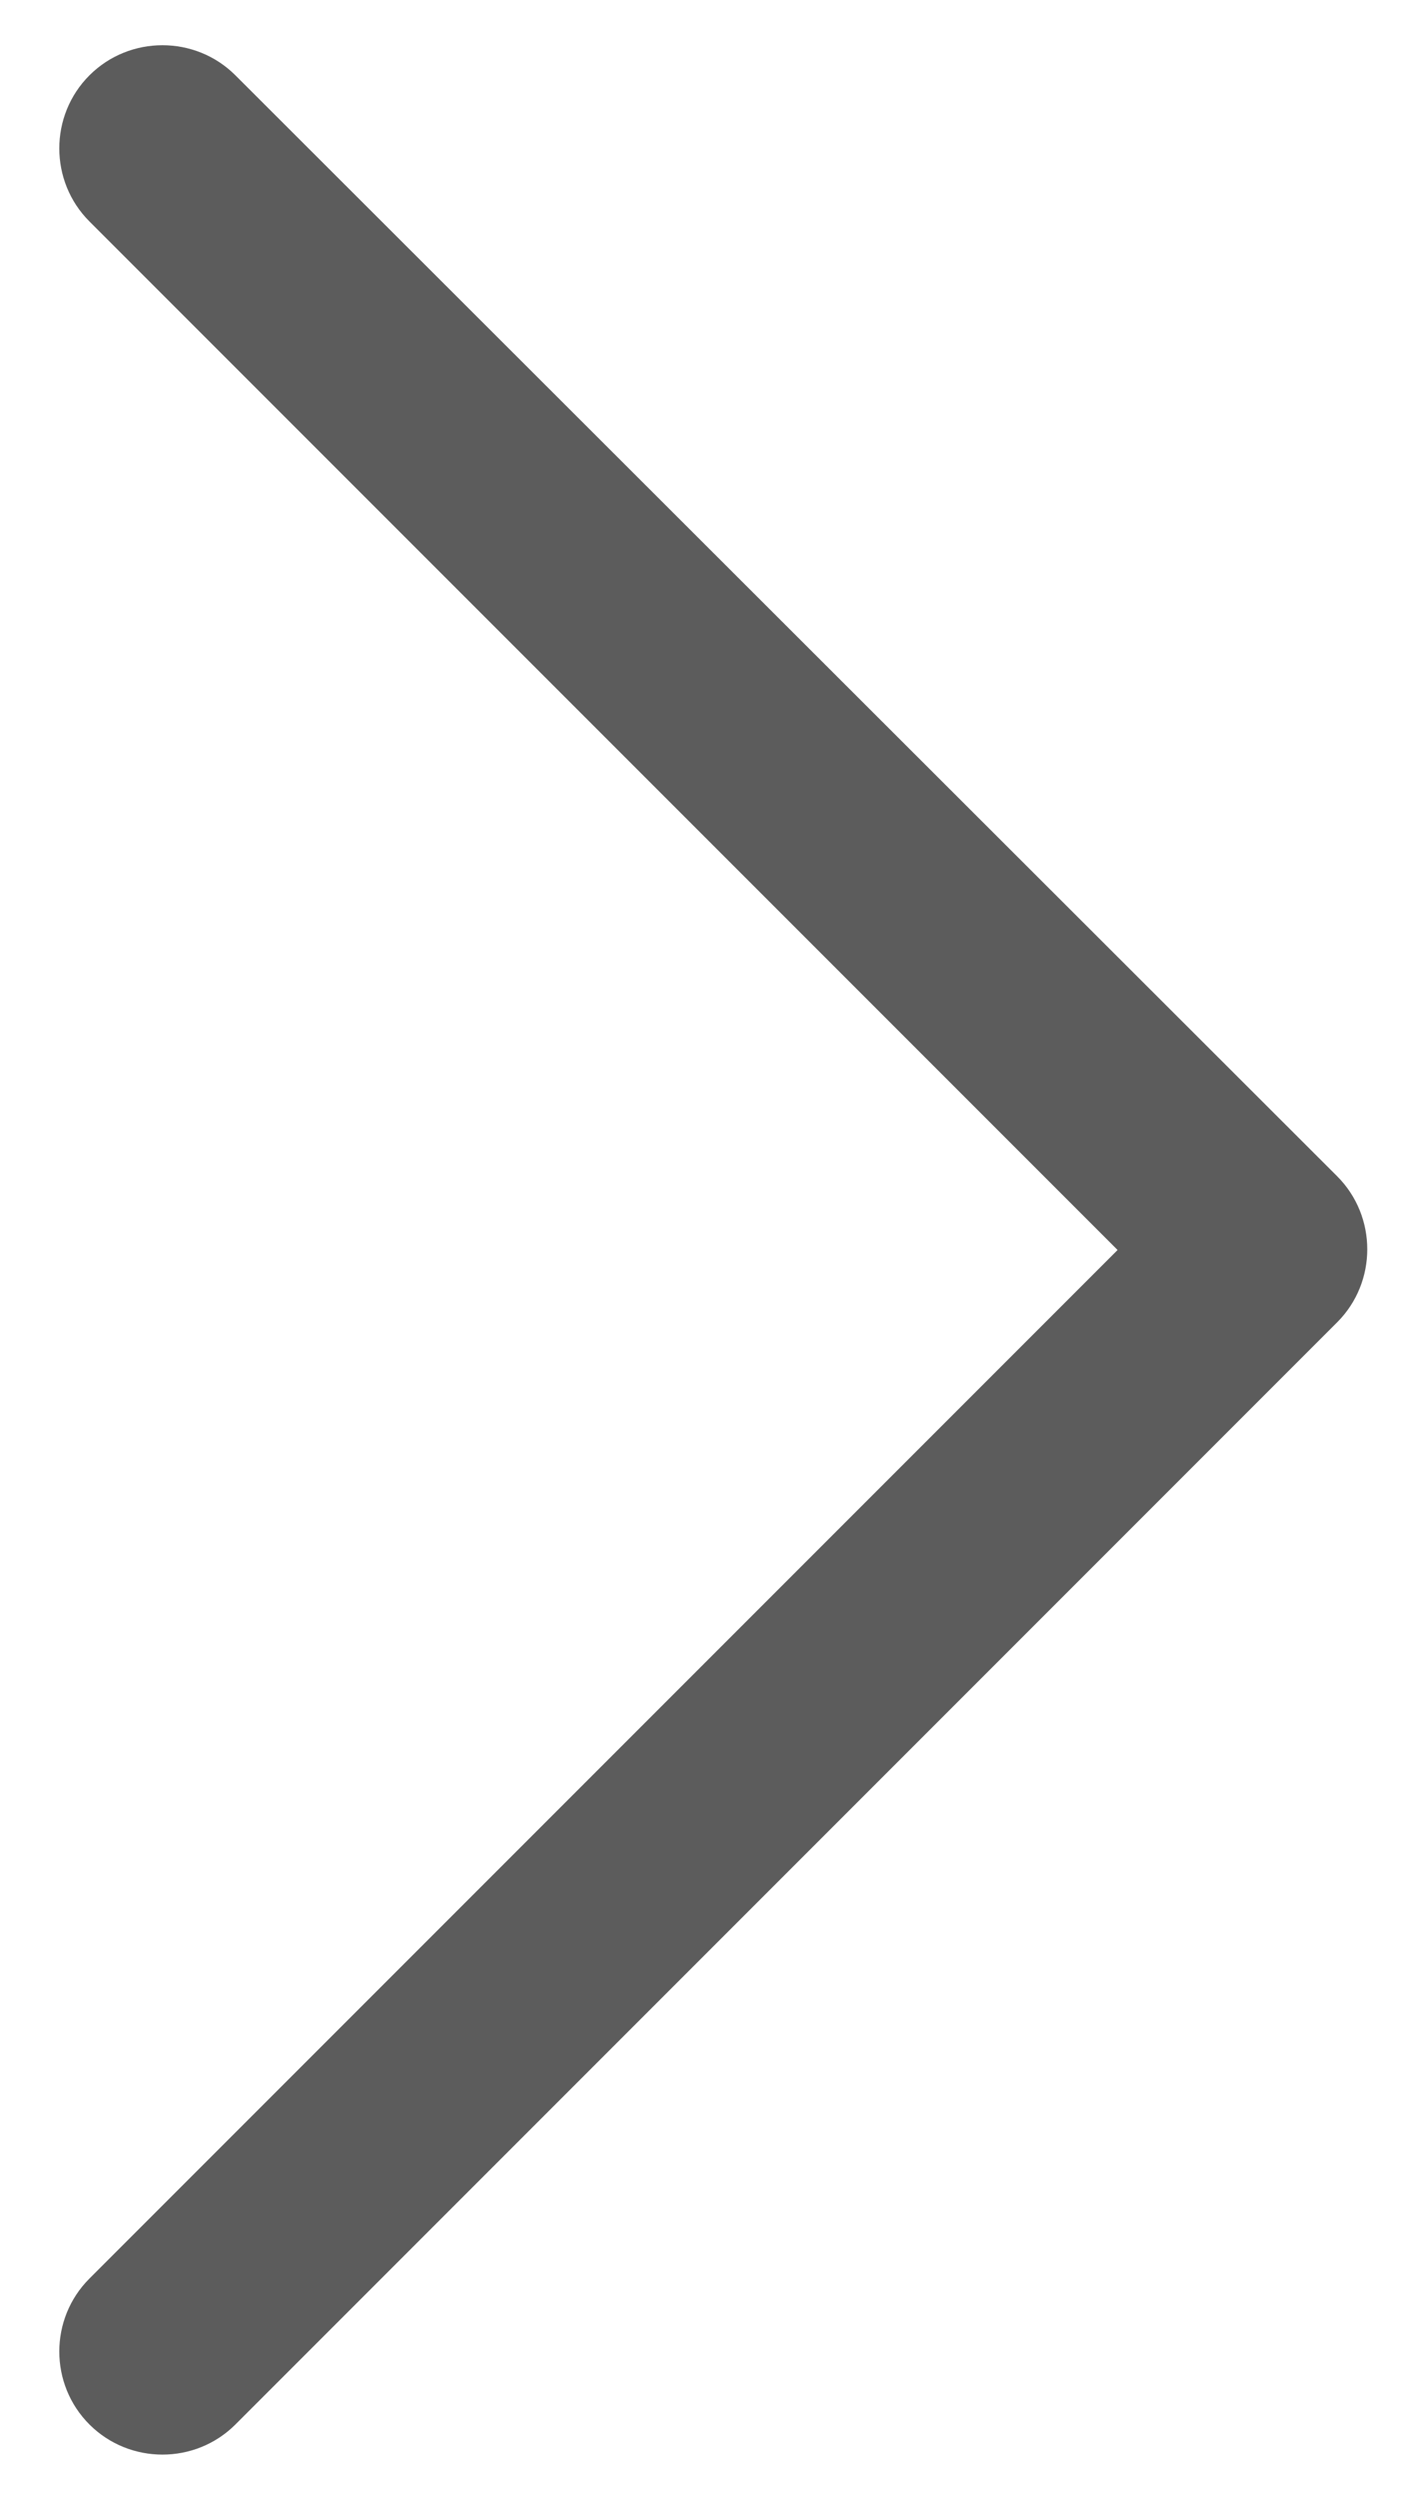 <svg width="8" height="14" viewBox="0 0 8 14" fill="none" xmlns="http://www.w3.org/2000/svg">
<path fill-rule="evenodd" clip-rule="evenodd" d="M1.319 0.422L7.491 6.587C7.716 6.812 7.716 7.18 7.491 7.405L1.319 13.577C1.094 13.802 0.726 13.802 0.501 13.577C0.276 13.352 0.276 12.985 0.501 12.76L6.261 7L0.501 1.24C0.276 1.015 0.276 0.647 0.501 0.422C0.726 0.197 1.094 0.197 1.319 0.422V0.422Z" fill="#5C5C5C"/>
</svg>
